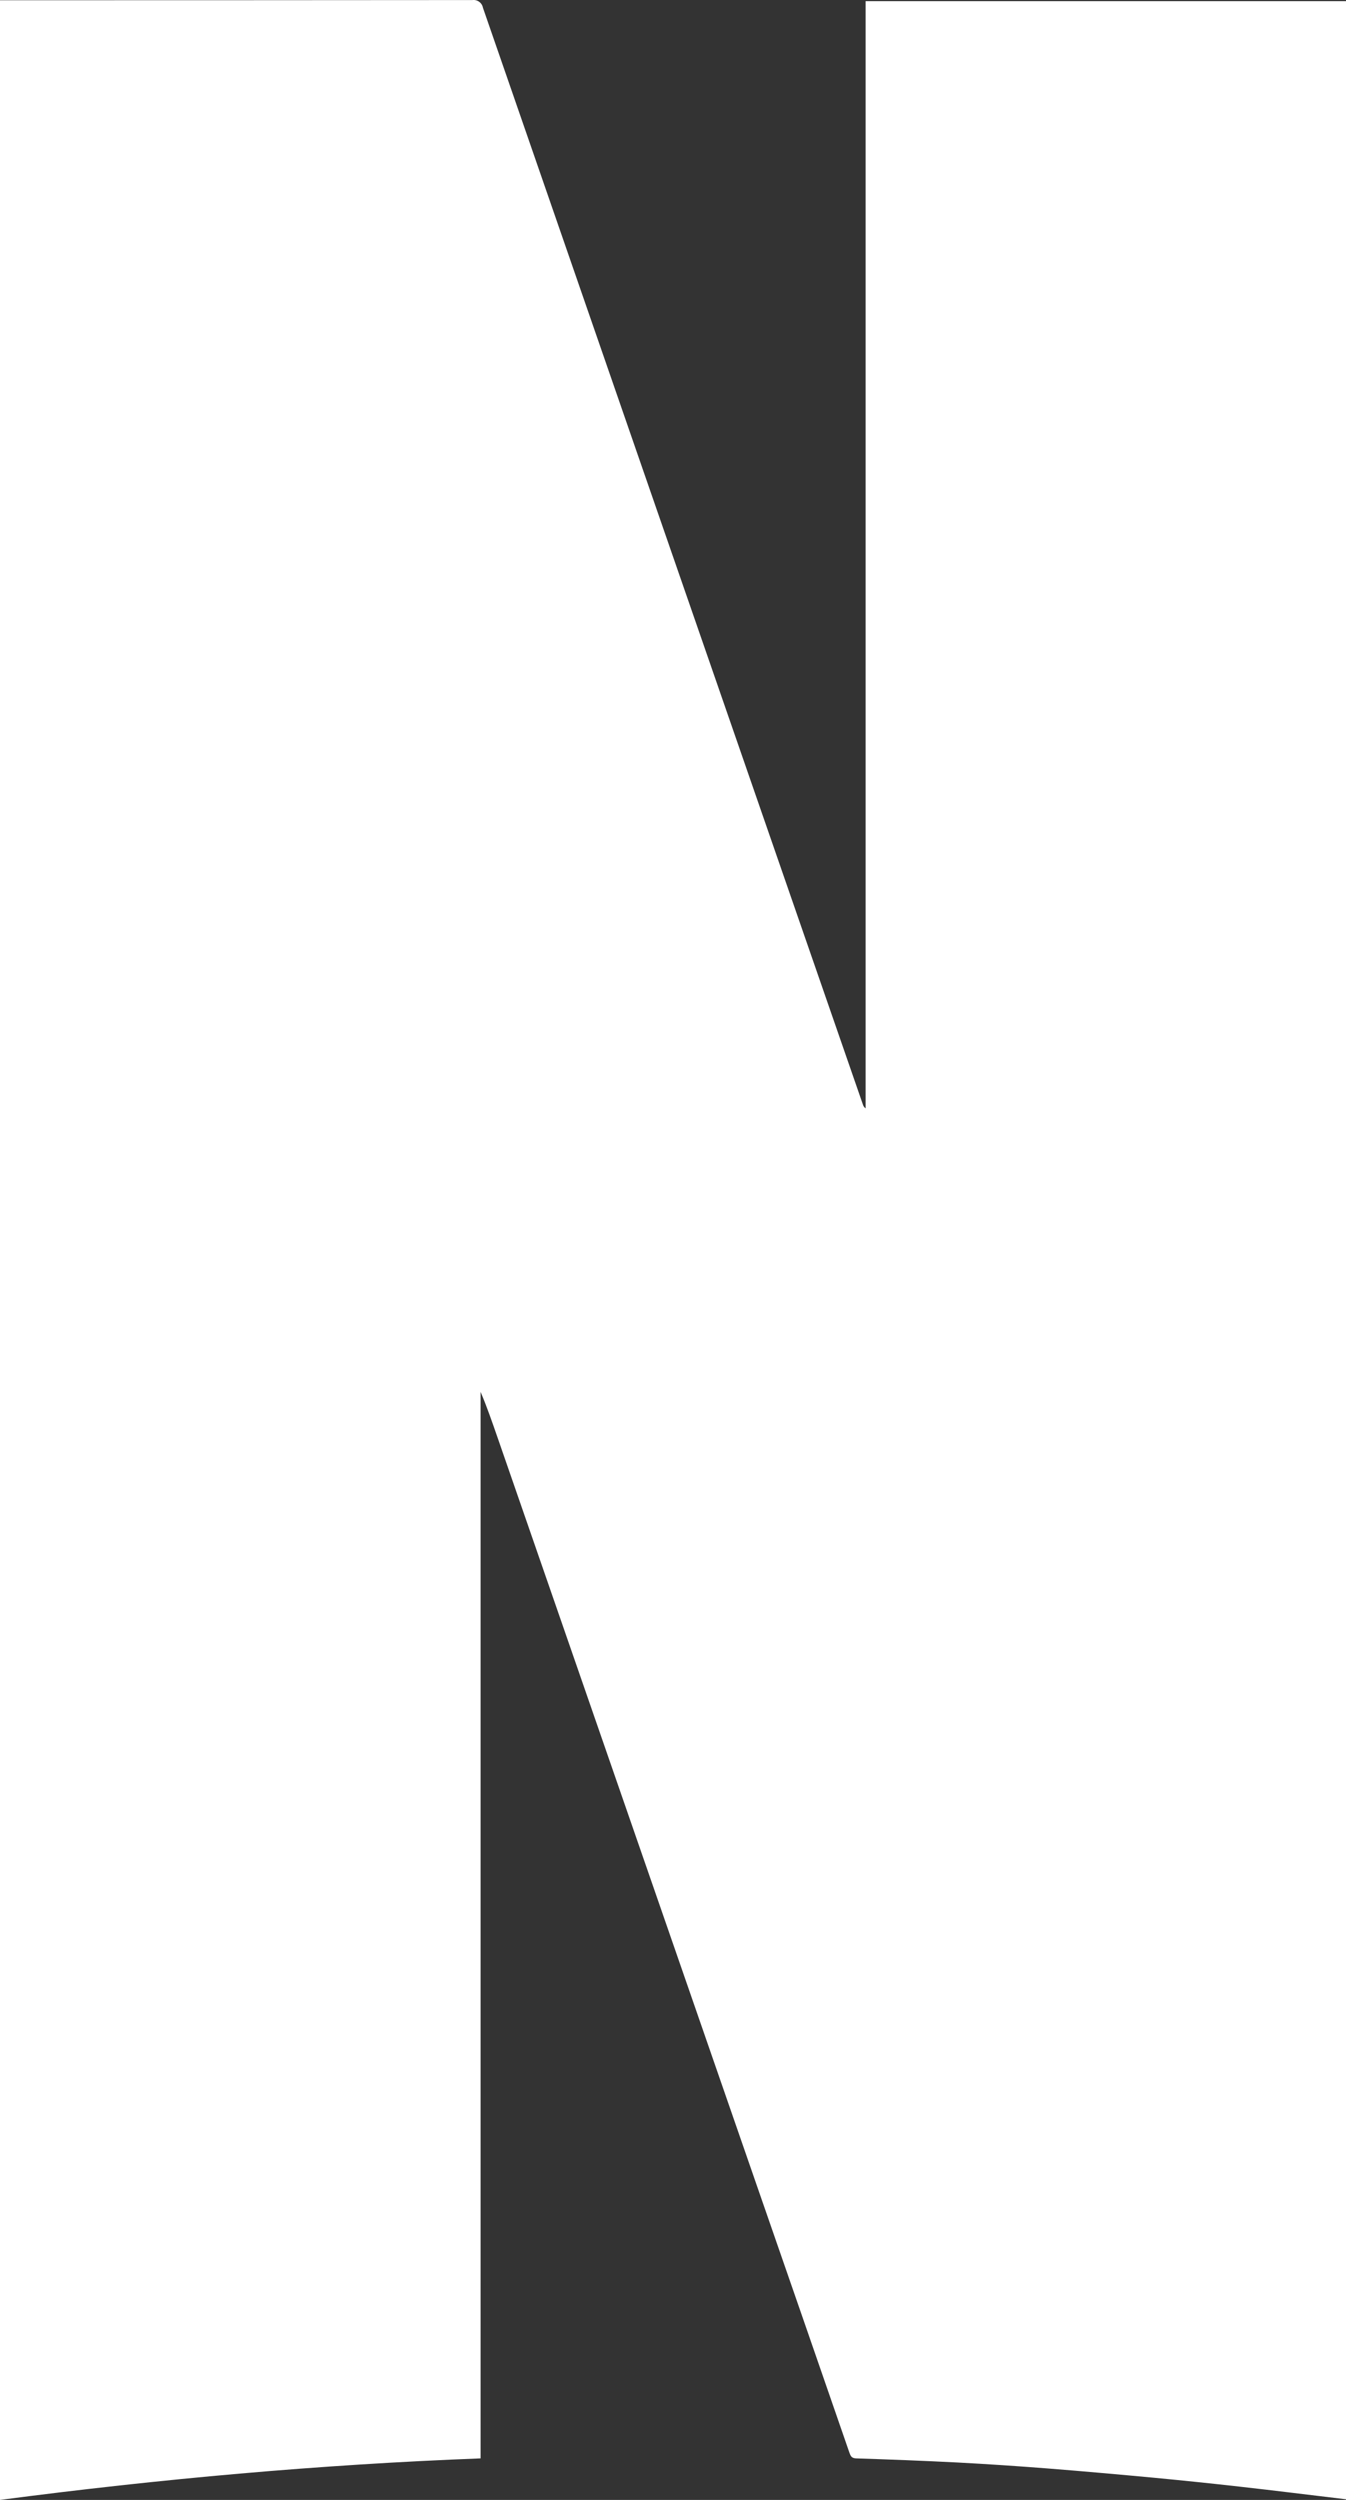 <svg width="21" height="39" viewBox="0 0 21 39" fill="none" xmlns="http://www.w3.org/2000/svg">
<rect x="0" y="0" width="21" height="39" fill="#333333" stroke="none"/>
<path d="M21 38.99C20.446 38.924 19.895 38.855 19.344 38.793C18.898 38.743 18.451 38.696 18.004 38.654C17.451 38.602 16.897 38.553 16.344 38.509C15.875 38.472 15.405 38.441 14.935 38.416C14.409 38.389 13.882 38.369 13.355 38.352C13.284 38.349 13.27 38.313 13.251 38.259C12.769 36.865 12.286 35.471 11.802 34.078C10.455 30.193 9.108 26.308 7.762 22.424C7.679 22.186 7.598 21.949 7.498 21.714V38.352C4.985 38.448 2.492 38.673 0 39V0.004H0.114C2.533 0.004 4.951 0.003 7.37 0.001C7.408 -0.004 7.446 0.006 7.476 0.028C7.507 0.05 7.528 0.084 7.535 0.122C9.219 4.986 10.904 9.85 12.59 14.714C12.881 15.553 13.172 16.393 13.463 17.232C13.47 17.256 13.485 17.277 13.505 17.291V0.018H21L21 38.99Z" fill="white"/>
</svg>
